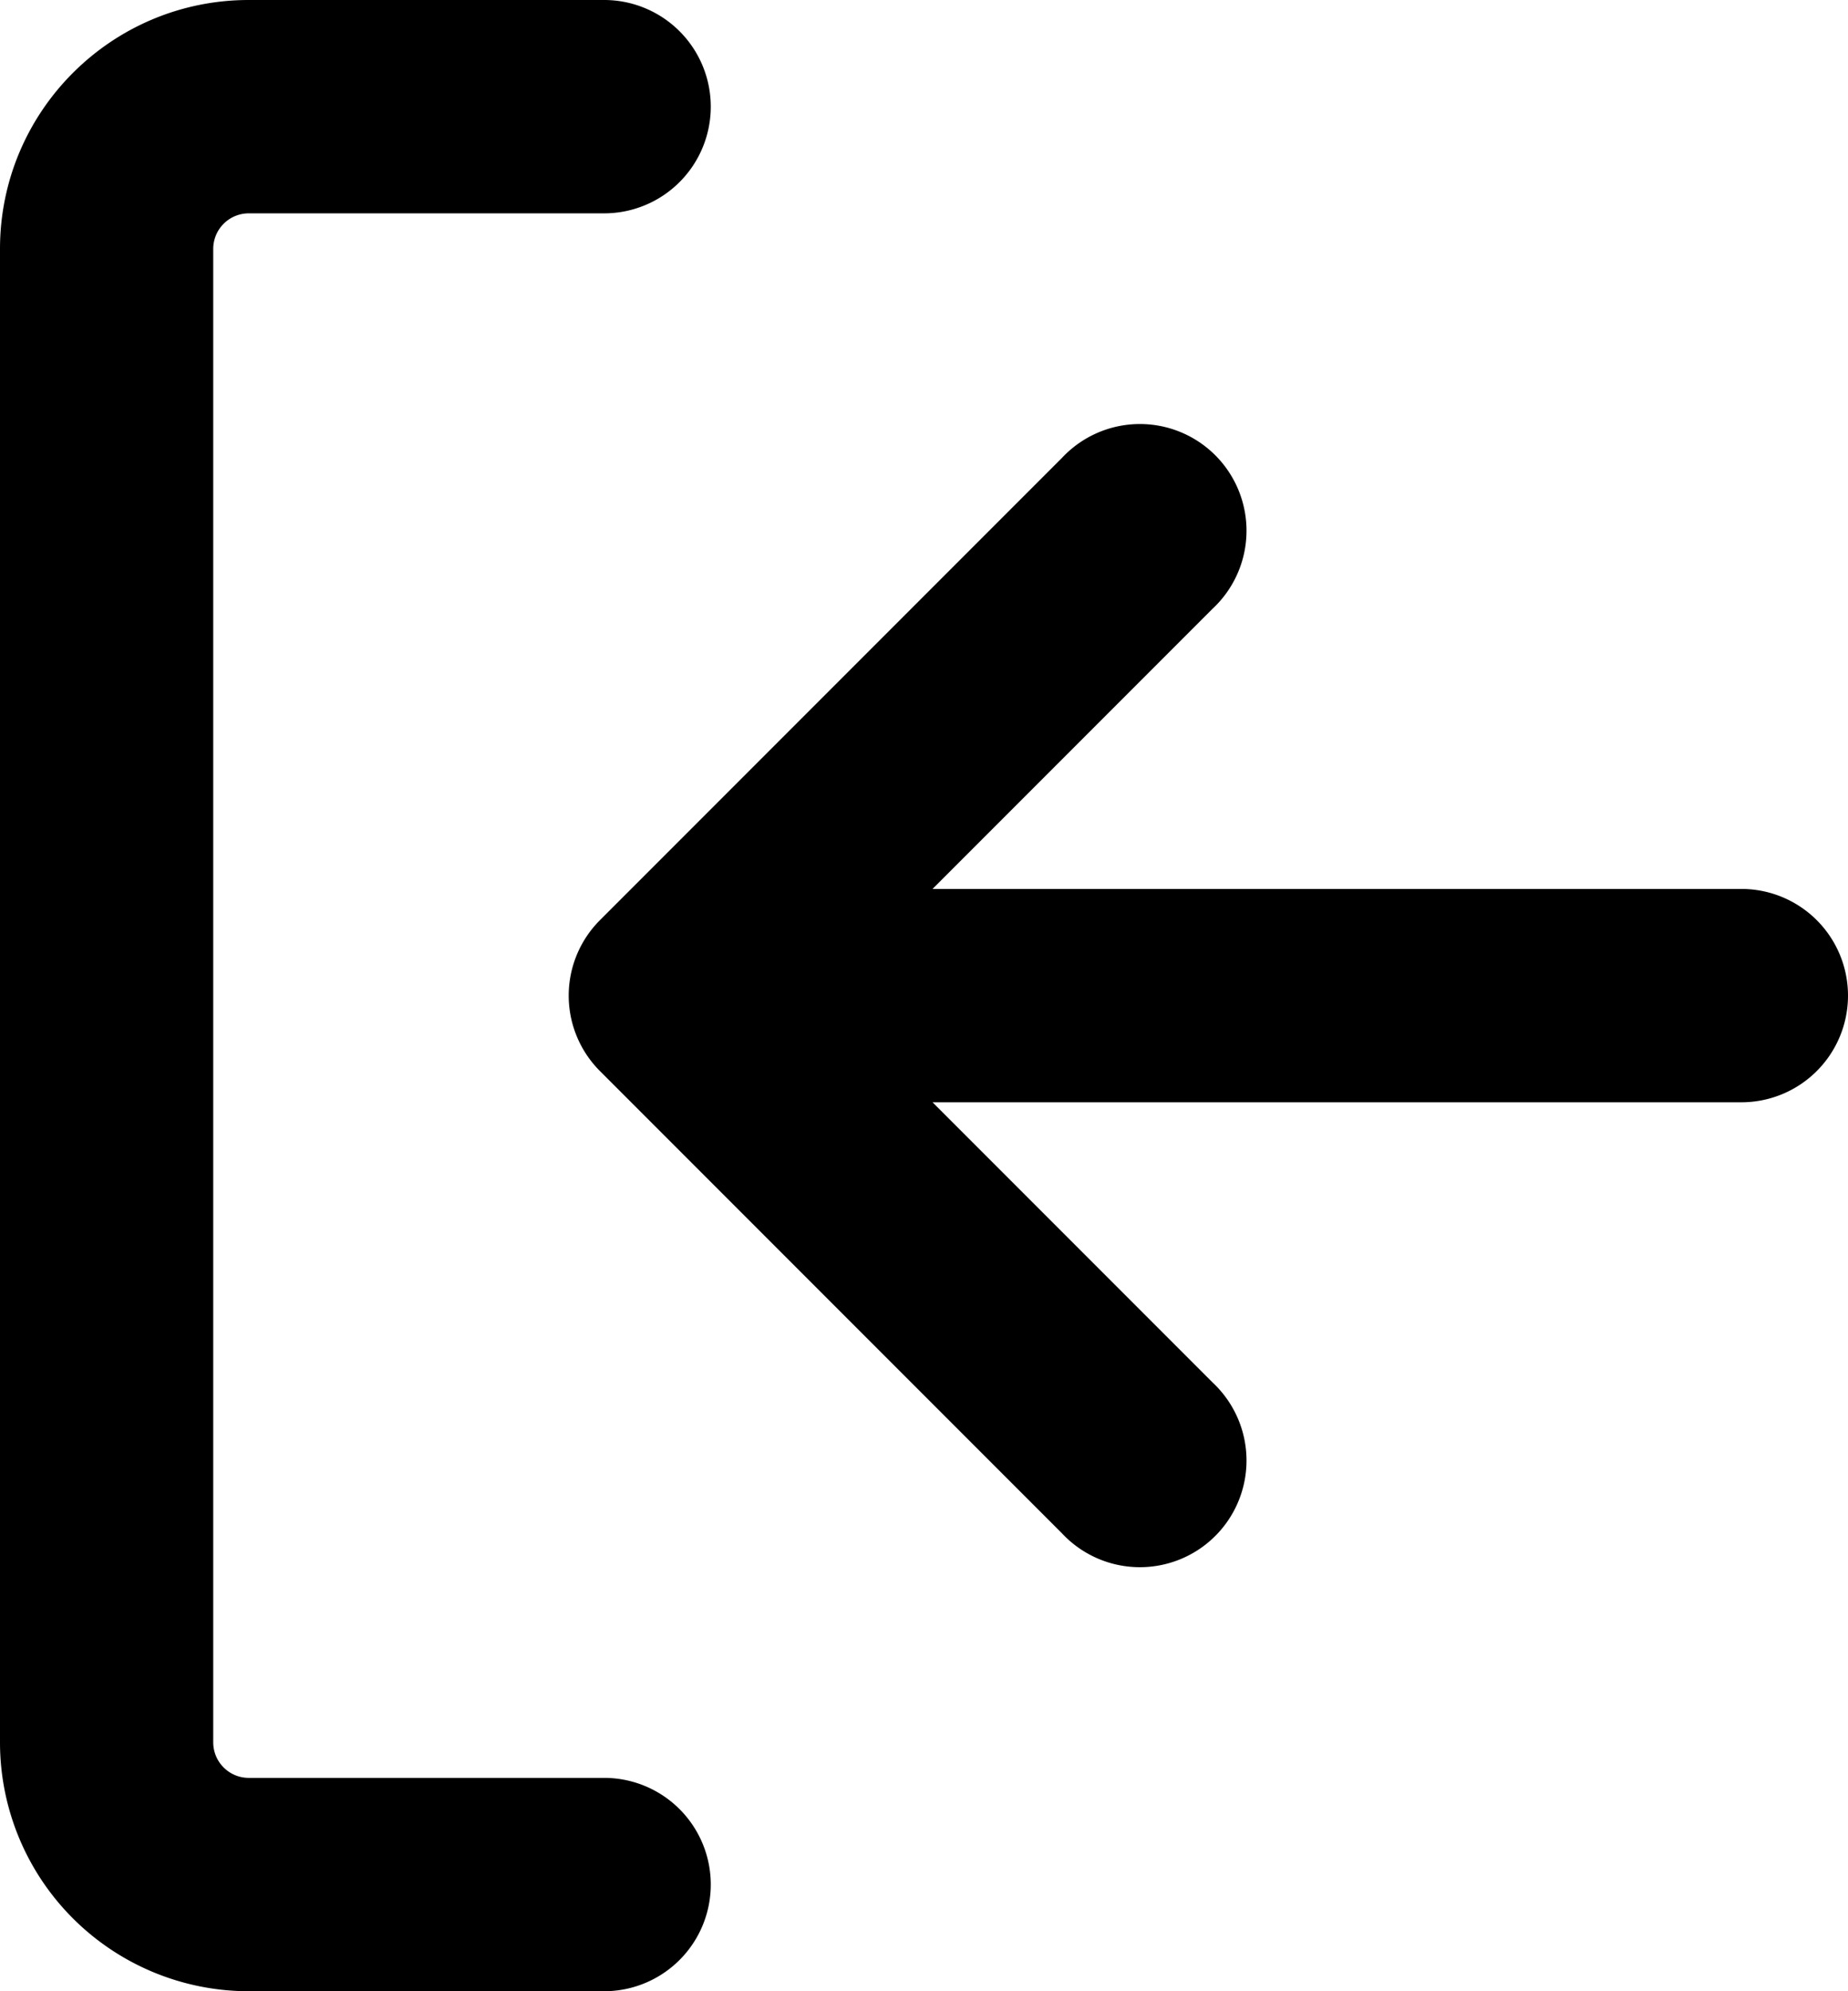 <svg width="13" height="14" fill="none" xmlns="http://www.w3.org/2000/svg">
  <path fill-rule="evenodd" clip-rule="evenodd" d="M0 1.75C0 .784.784 0 1.75 0h2.5a.75.75 0 010 1.5h-2.5a.25.25 0 00-.25.25v10.5c0 .138.112.25.25.25h2.5a.75.75 0 110 1.5h-2.5A1.75 1.75 0 010 12.25V1.75zm6.56 4.5l1.97-1.97a.75.75 0 10-1.06-1.06L4.22 6.47a.75.75 0 000 1.06l3.25 3.25a.75.75 0 101.06-1.06L6.56 7.75h5.69a.75.75 0 100-1.5H6.56z" fill="#000"/>
</svg>
